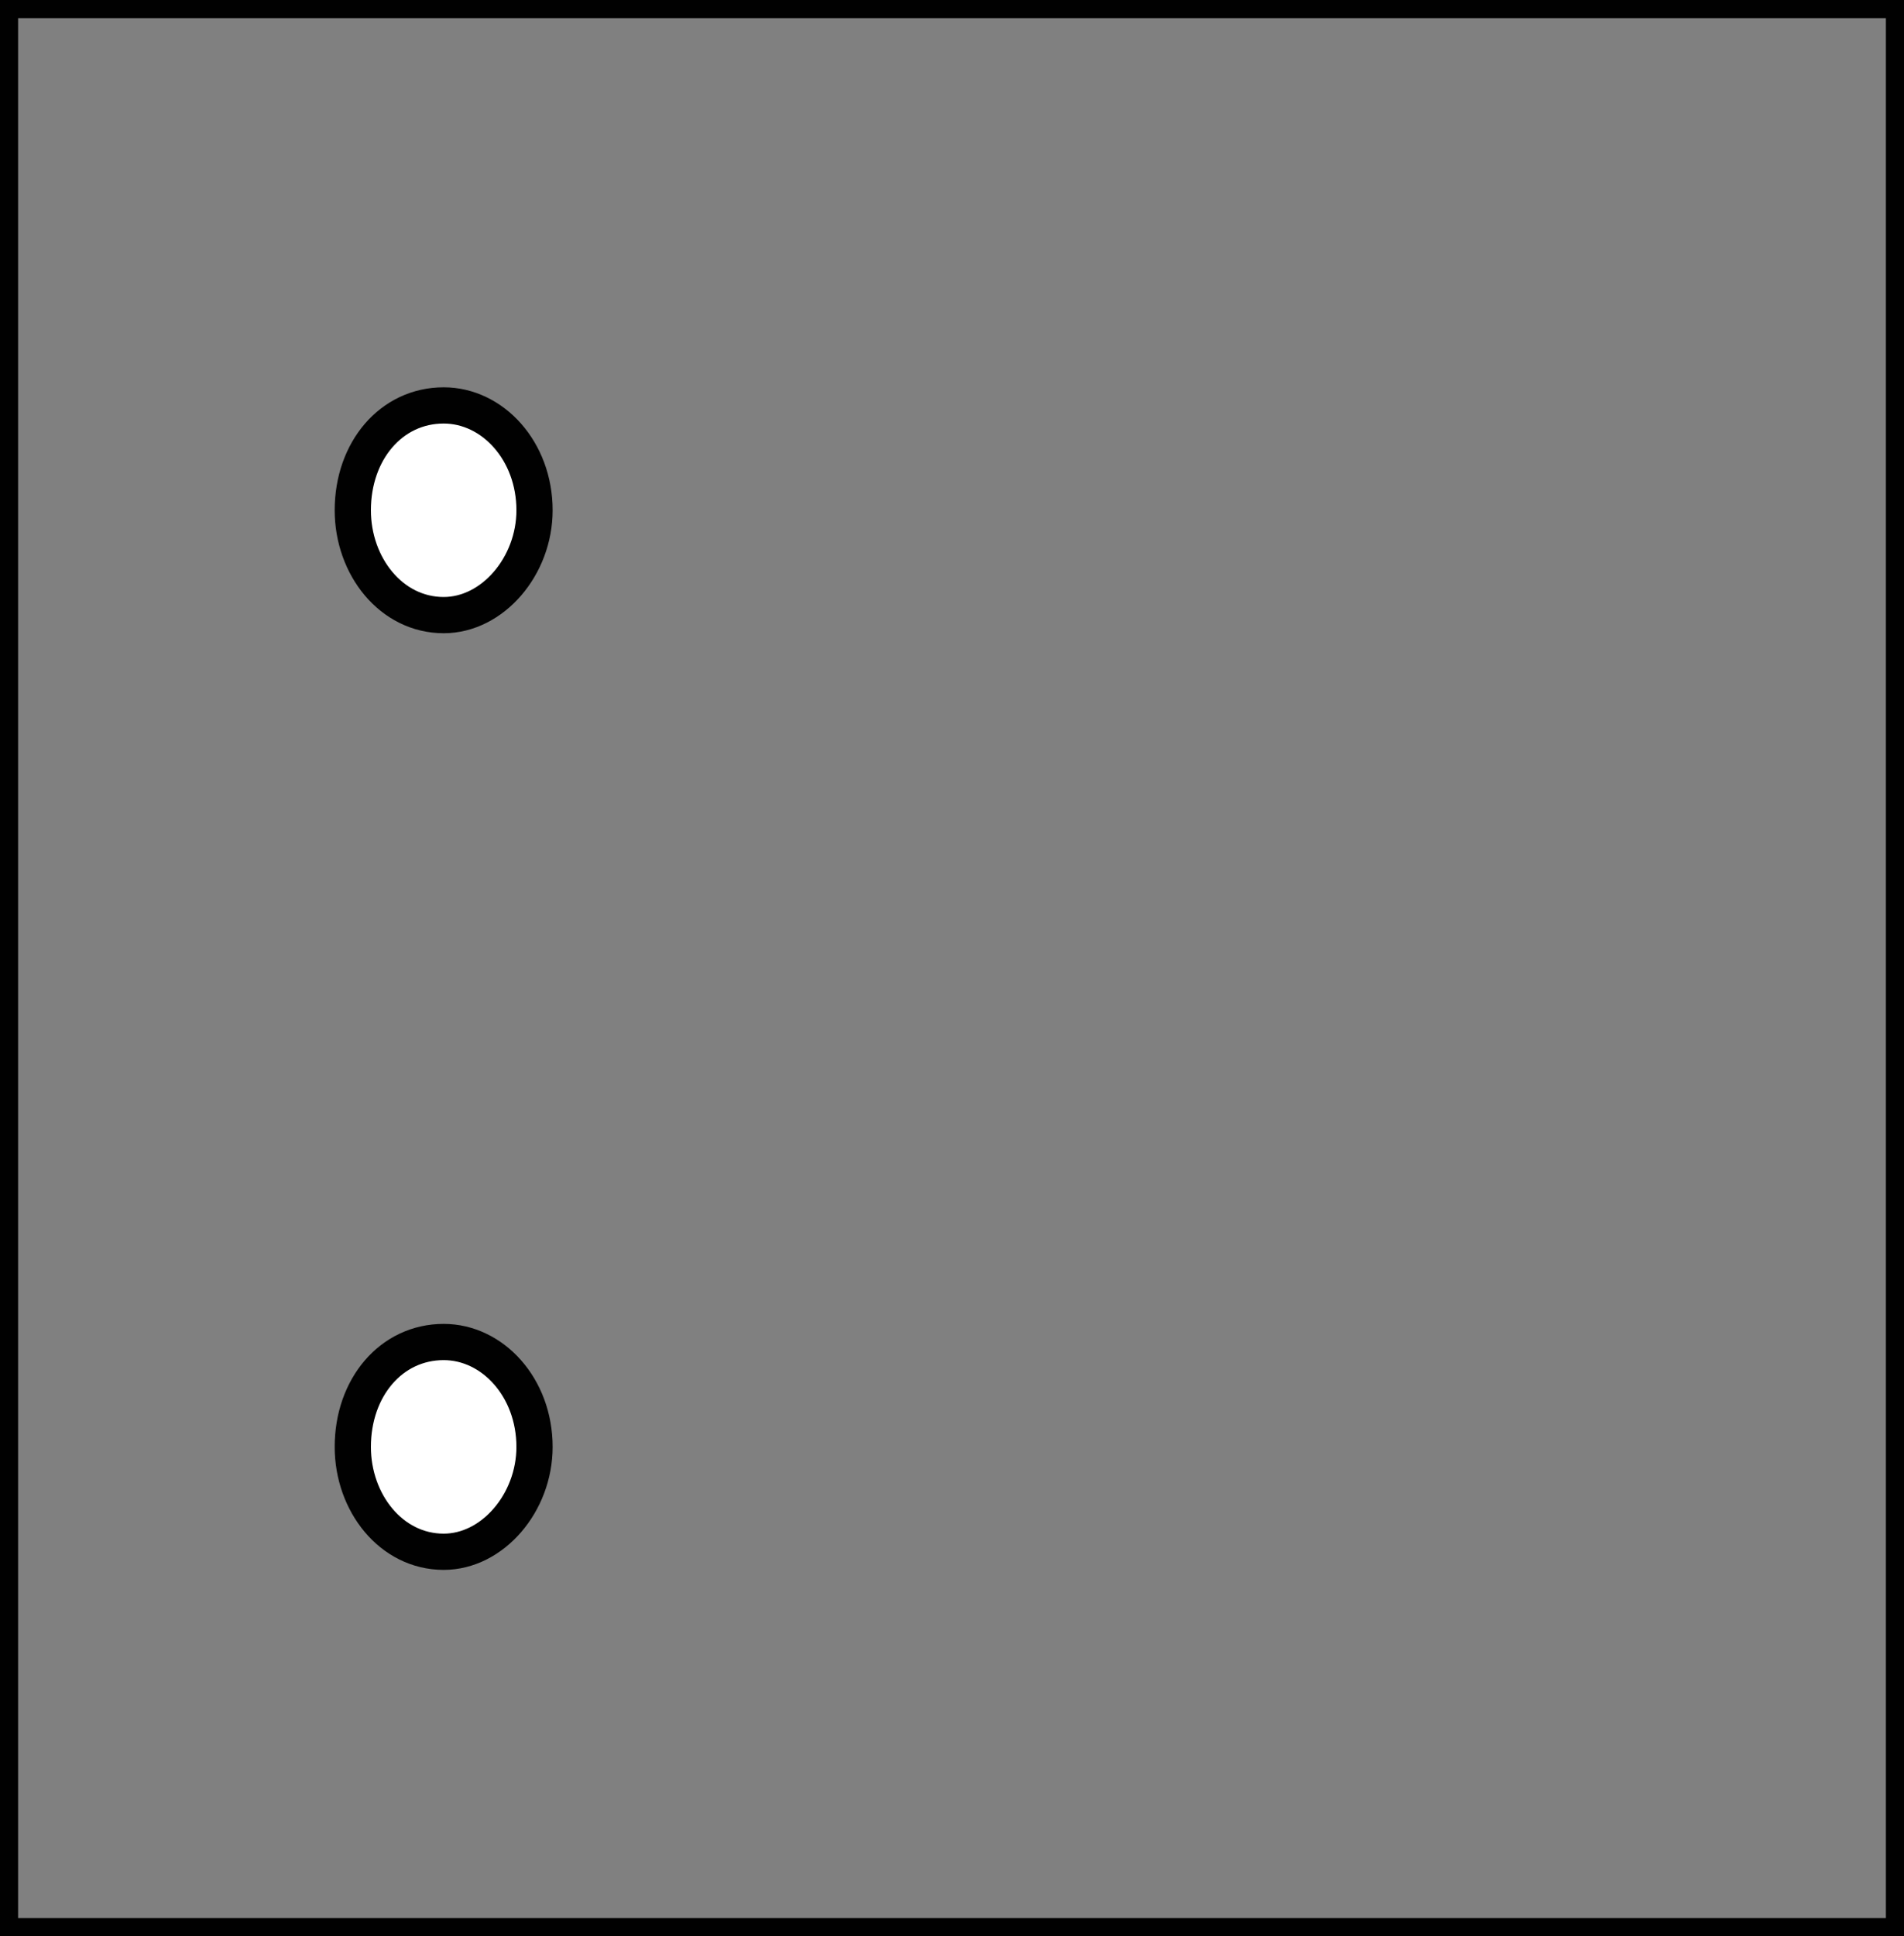 <?xml version="1.0" encoding="utf-8"?>
<!-- Generator: Adobe Illustrator 16.0.0, SVG Export Plug-In . SVG Version: 6.00 Build 0)  -->
<!DOCTYPE svg PUBLIC "-//W3C//DTD SVG 1.1//EN" "http://www.w3.org/Graphics/SVG/1.1/DTD/svg11.dtd">
<svg version="1.1" id="Calque_1" xmlns="http://www.w3.org/2000/svg" xmlns:xlink="http://www.w3.org/1999/xlink" x="0px" y="0px"
	 width="32.7px" height="33.24px" viewBox="0 0 32.7 33.24" enable-background="new 0 0 32.7 33.24" xml:space="preserve">
<rect x="0" y="0" width="32.7" height="33.24" fill="#808080" stroke="none"/>
<rect fill="none" stroke="#010101" stroke-width="0.622" stroke-linecap="round" stroke-linejoin="round" stroke-miterlimit="10" width="32.7" height="33.24"/>
<path fill-rule="evenodd" clip-rule="evenodd" fill="#FFFFFF" d="M9.18,24.84c0-1.021-0.72-1.801-1.56-1.801
	c-0.9,0-1.561,0.78-1.561,1.801c0,0.959,0.66,1.8,1.561,1.8C8.46,26.64,9.18,25.799,9.18,24.84z"/>
<path fill="none" stroke="#010101" stroke-width="0.622" stroke-linecap="round" stroke-linejoin="round" stroke-miterlimit="10" d="
	M9.18,24.84c0-1.021-0.72-1.801-1.56-1.801c-0.9,0-1.561,0.78-1.561,1.801c0,0.959,0.66,1.8,1.561,1.8
	C8.46,26.64,9.18,25.799,9.18,24.84z"/>
<path fill-rule="evenodd" clip-rule="evenodd" fill="#FFFFFF" d="M9.18,8.76c0-1.02-0.72-1.8-1.56-1.8c-0.9,0-1.561,0.78-1.561,1.8
	c0,0.96,0.66,1.8,1.561,1.8C8.46,10.56,9.18,9.72,9.18,8.76z"/>
<path fill="none" stroke="#010101" stroke-width="0.622" stroke-linecap="round" stroke-linejoin="round" stroke-miterlimit="10" d="
	M9.18,8.76c0-1.02-0.72-1.8-1.56-1.8c-0.9,0-1.561,0.78-1.561,1.8c0,0.96,0.66,1.8,1.561,1.8C8.46,10.56,9.18,9.72,9.18,8.76z"/>
</svg>
